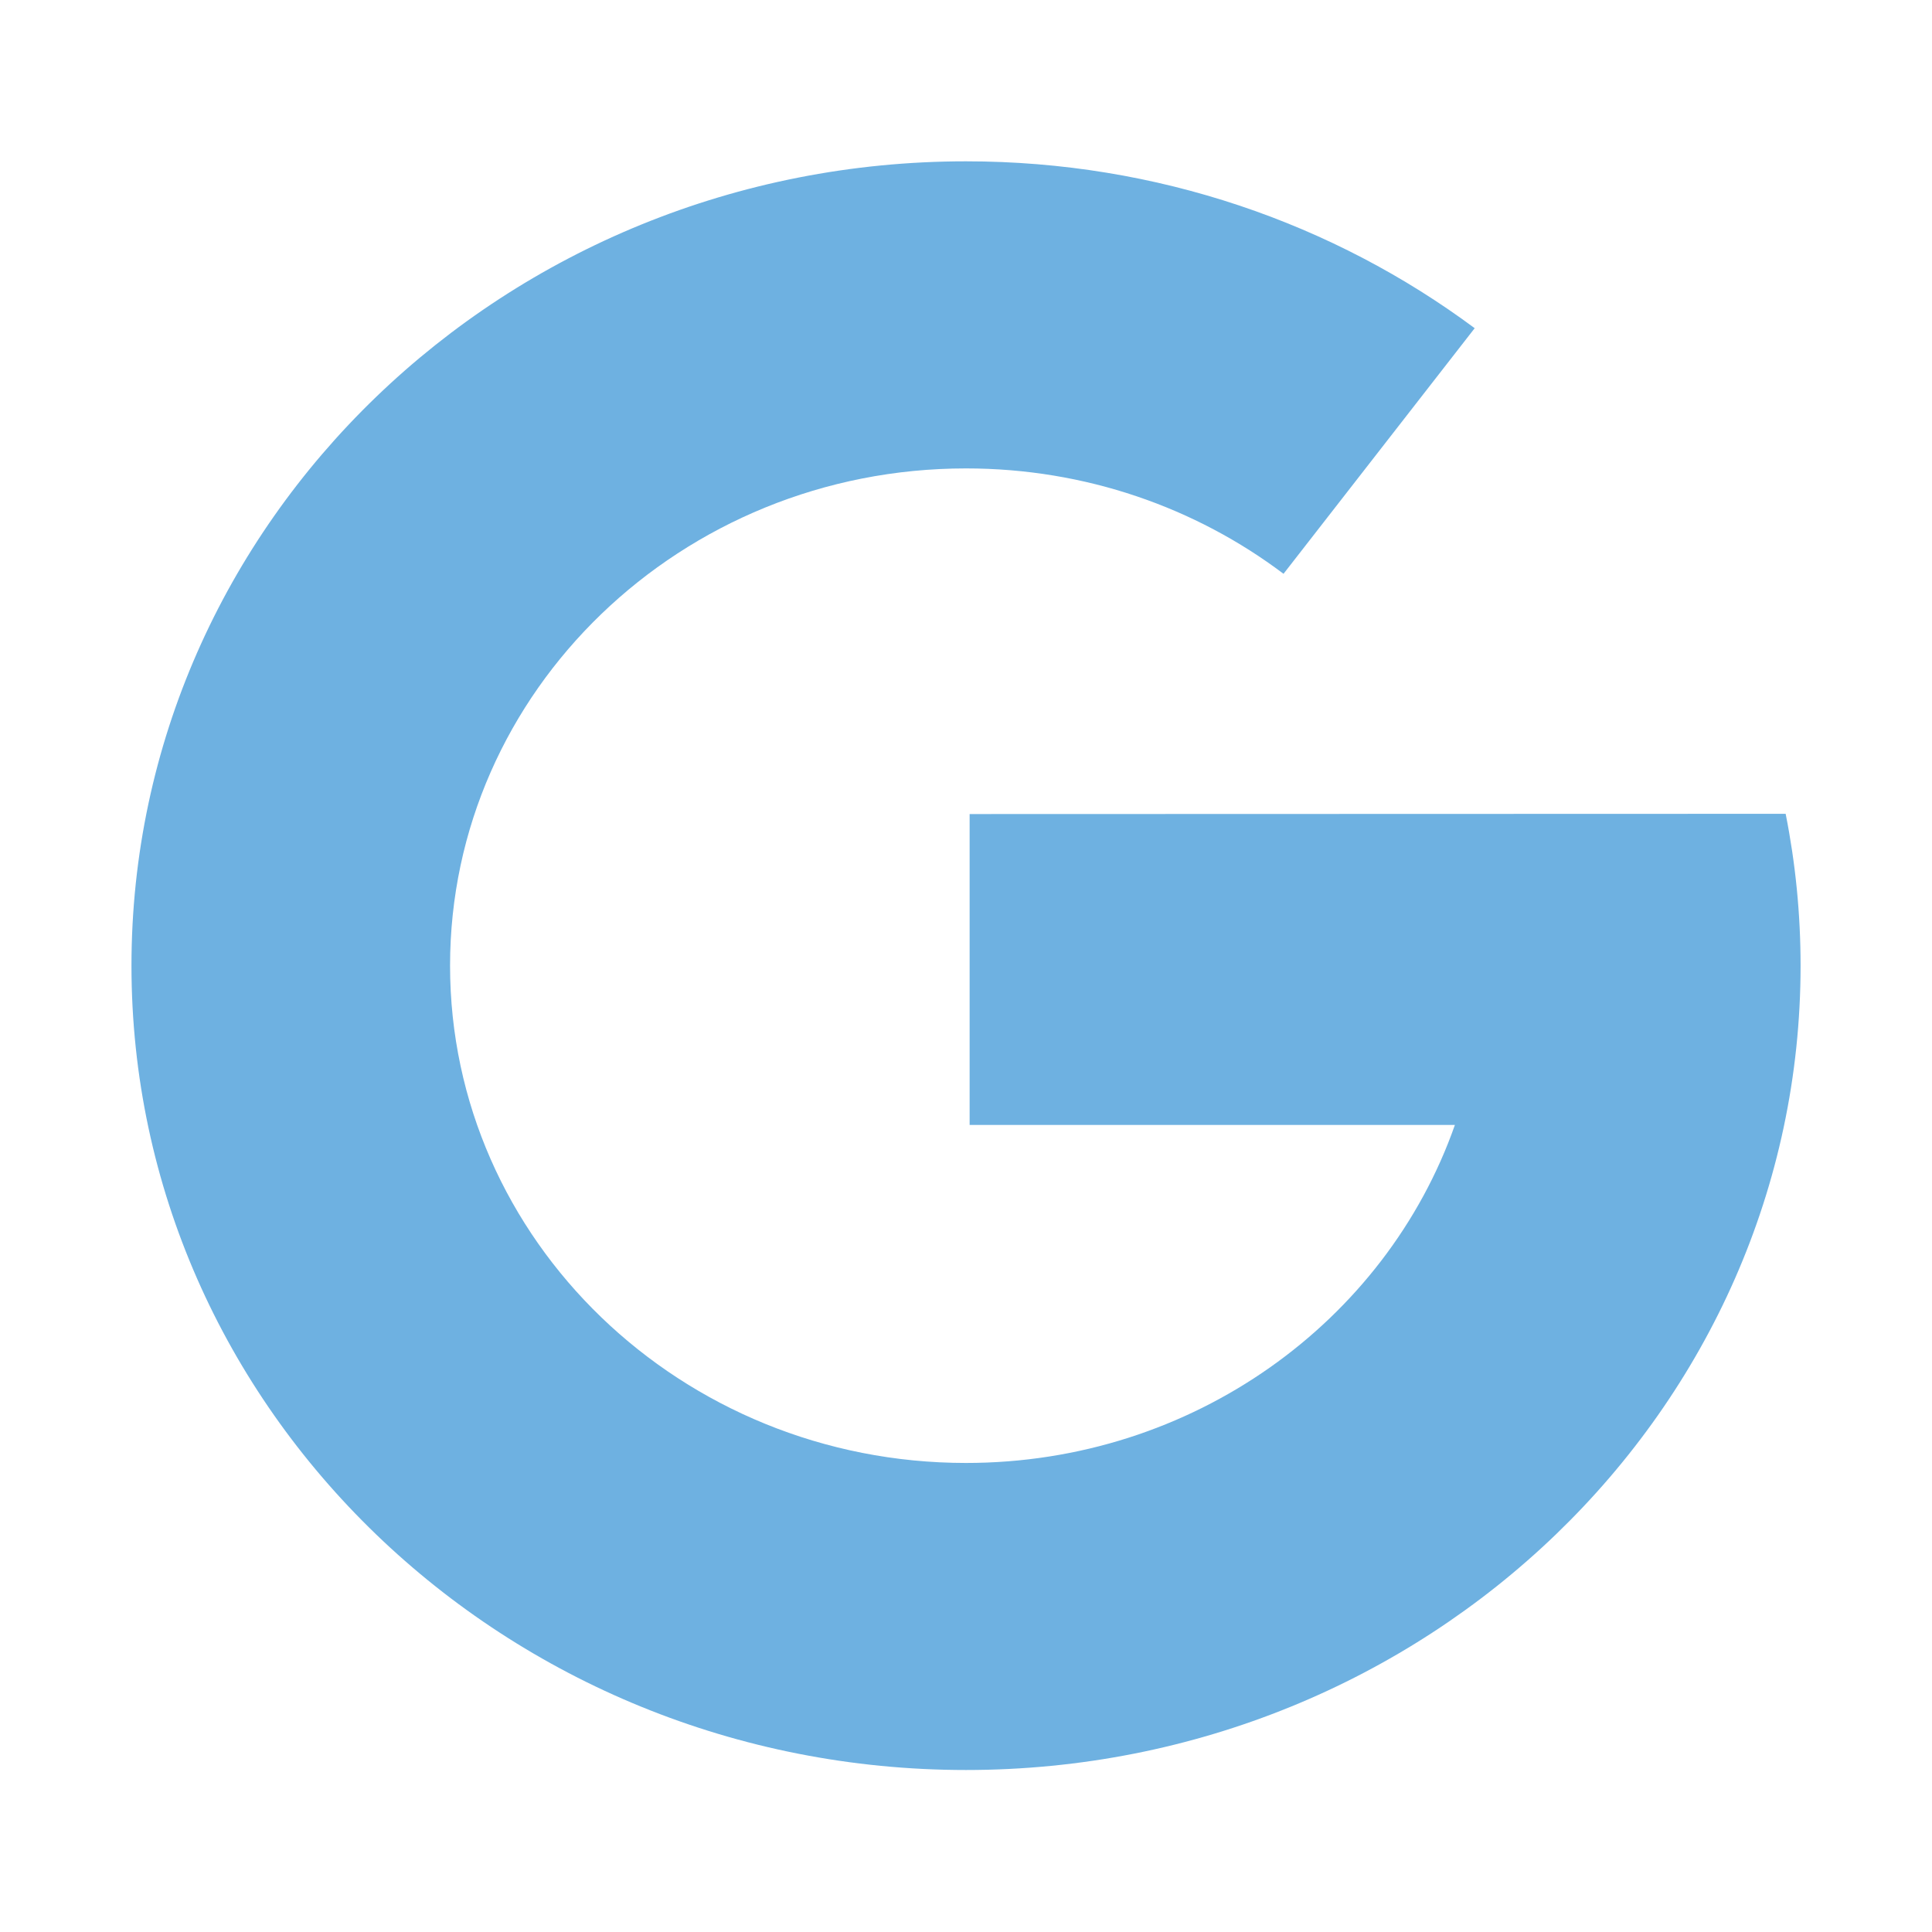 <?xml version="1.0" encoding="UTF-8" standalone="no"?><!DOCTYPE svg PUBLIC "-//W3C//DTD SVG 1.1//EN" "http://www.w3.org/Graphics/SVG/1.1/DTD/svg11.dtd"><svg width="100%" height="100%" viewBox="0 0 40 40" version="1.1" xmlns="http://www.w3.org/2000/svg" xmlns:xlink="http://www.w3.org/1999/xlink" xml:space="preserve" xmlns:serif="http://www.serif.com/" style="fill-rule:evenodd;clip-rule:evenodd;stroke-linejoin:round;stroke-miterlimit:1.414;"><g id="Google"><rect x="0" y="0" width="40" height="40" style="fill:none;"/><path id="Google1" serif:id="Google" d="M20.075,16.854l16.895,-0.005c0.203,1.019 0.309,2.07 0.309,3.144c0,9.191 -7.743,16.653 -17.279,16.653c-9.536,0 -17.278,-7.462 -17.278,-16.653c0,-9.191 7.742,-16.653 17.278,-16.653c3.963,0 7.616,1.289 10.532,3.455l-3.958,5.085c-1.813,-1.367 -4.095,-2.182 -6.574,-2.182c-5.896,0 -10.682,4.613 -10.682,10.295c0,5.683 4.786,10.296 10.682,10.296c4.699,0 8.694,-2.931 10.122,-6.998l-10.047,0l0,-6.437Z" style="fill:#6eb1e1;"/></g></svg>